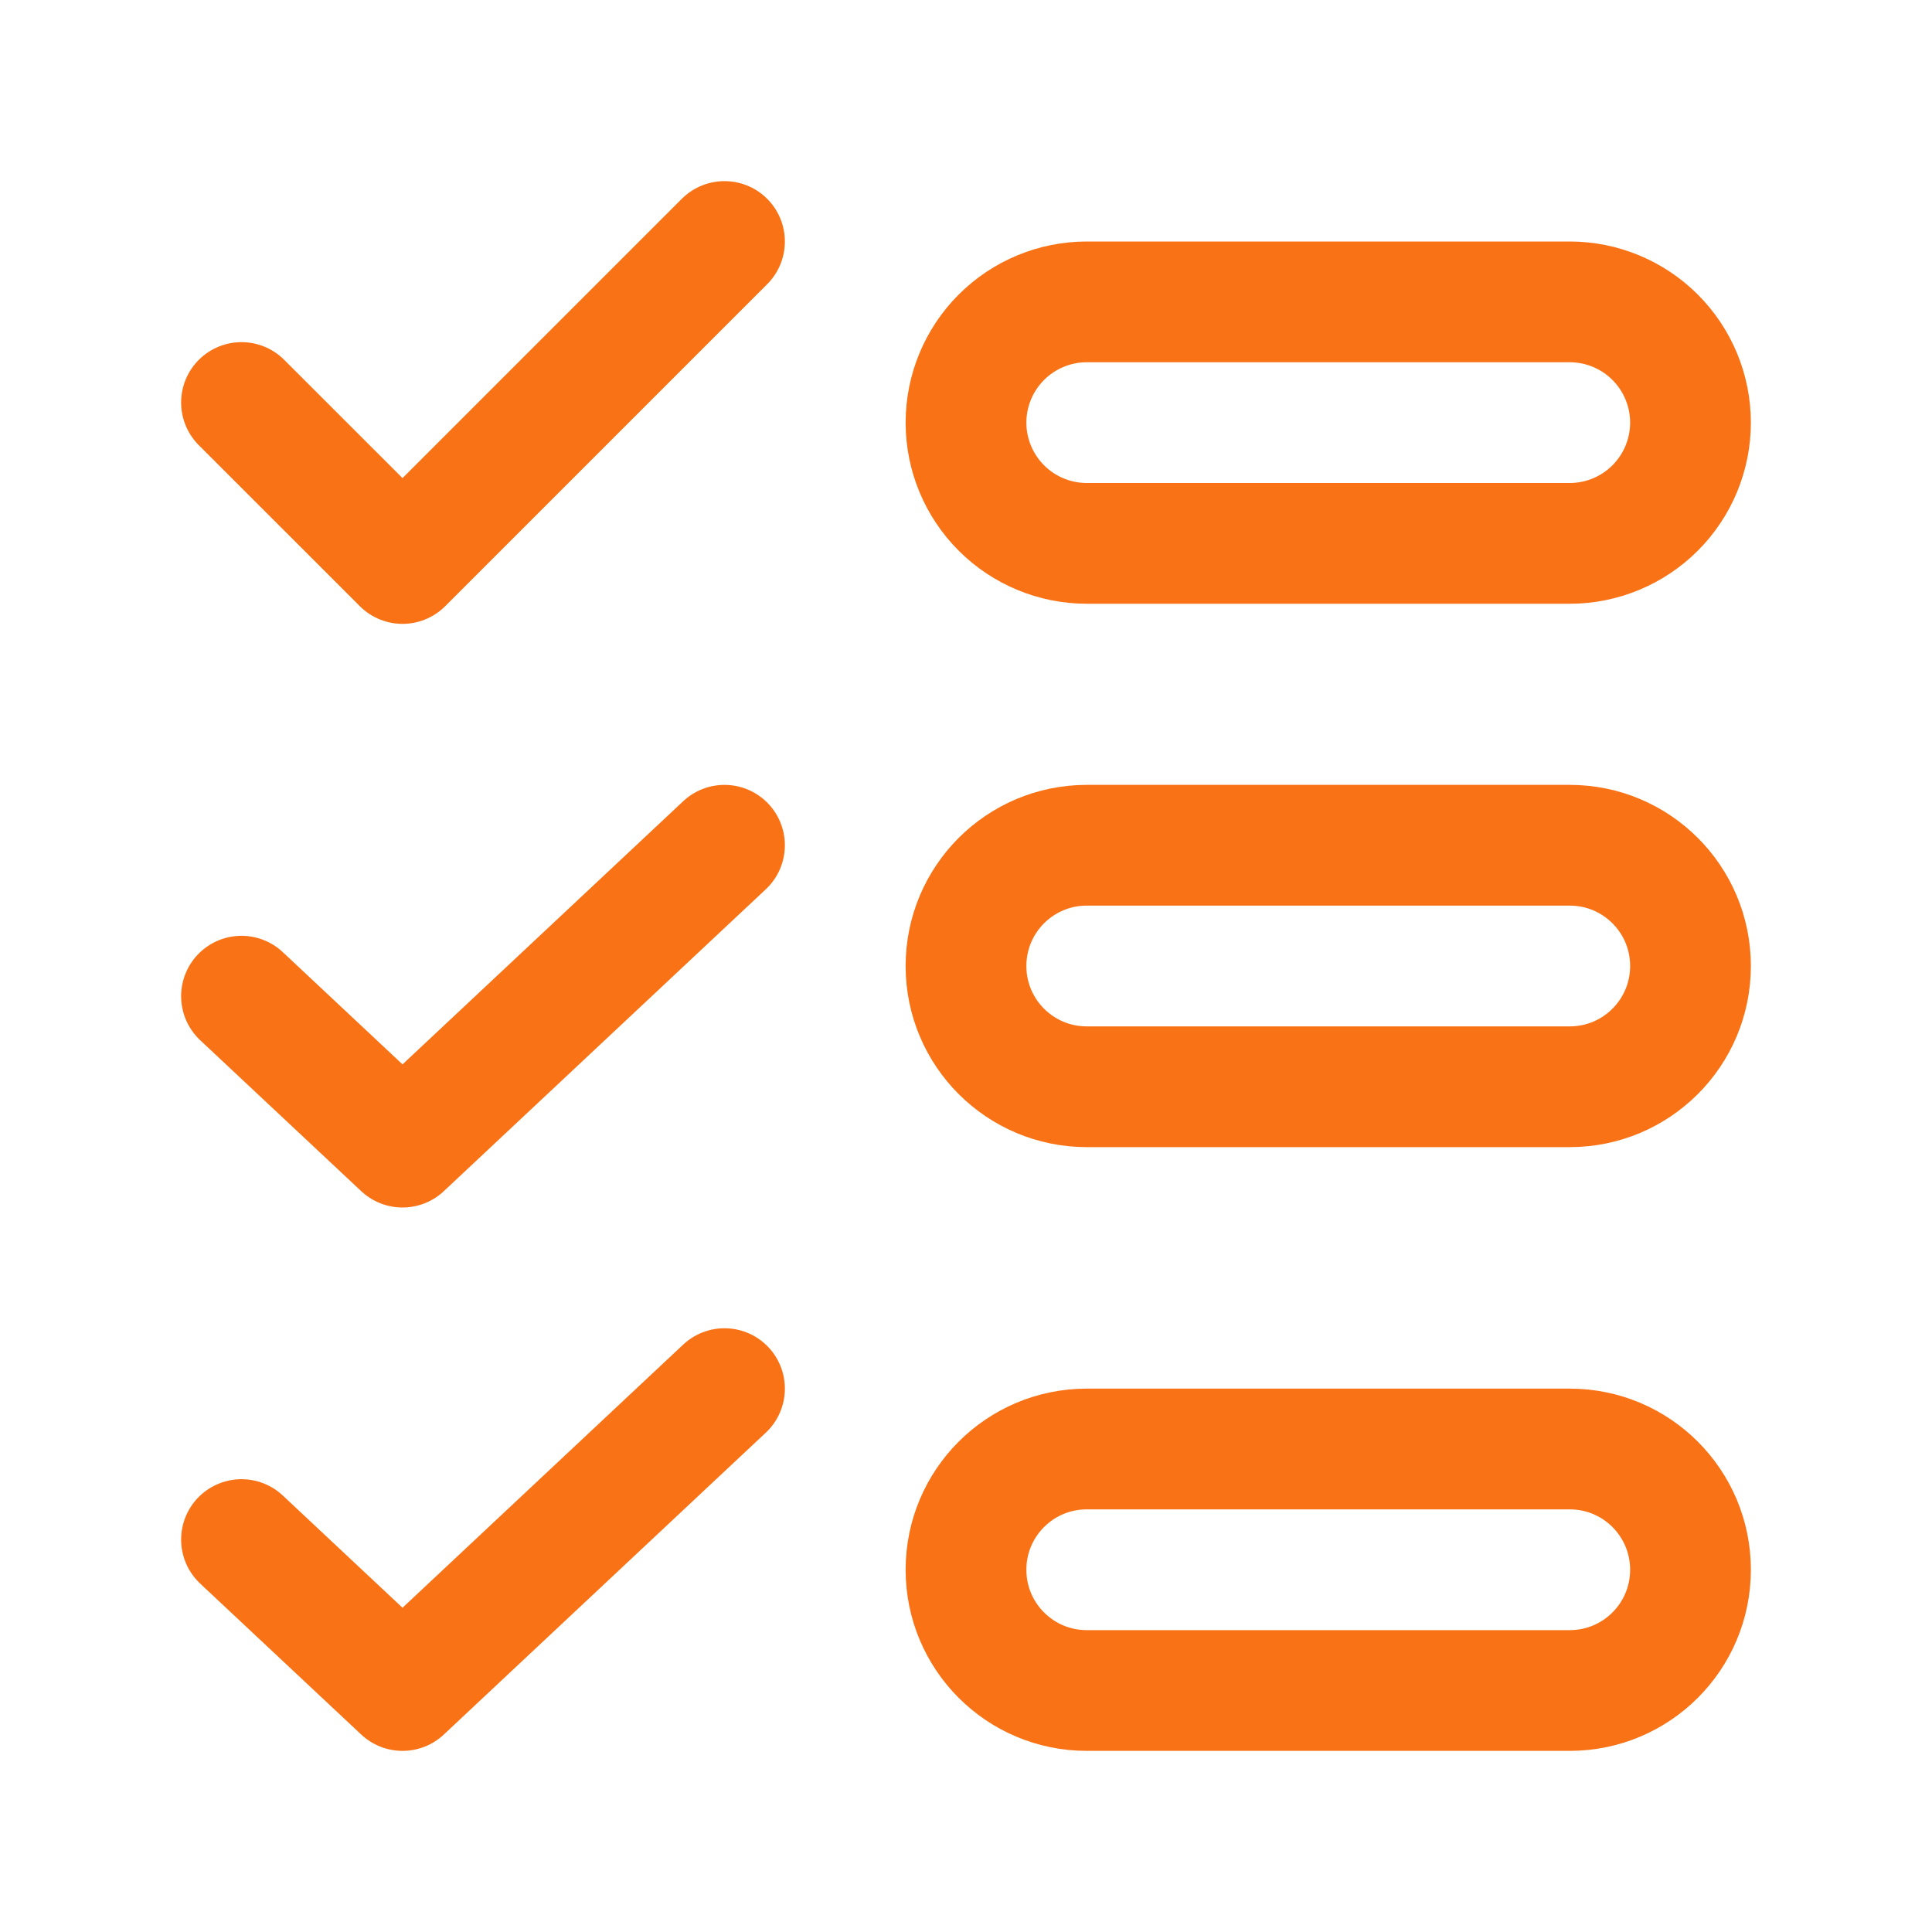 <svg width="32" height="32" viewBox="0 0 32 32" fill="none" xmlns="http://www.w3.org/2000/svg">
<path d="M4 6.667L6.667 9.333L12 4" stroke="#F97316" stroke-width="2" stroke-linecap="round" stroke-linejoin="round"/>
<path d="M18 5H26C26.53 5 27.039 5.211 27.414 5.586C27.789 5.961 28 6.47 28 7C28 7.53 27.789 8.039 27.414 8.414C27.039 8.789 26.53 9 26 9H18C17.47 9 16.961 8.789 16.586 8.414C16.211 8.039 16 7.53 16 7C16 6.47 16.211 5.961 16.586 5.586C16.961 5.211 17.47 5 18 5Z" stroke="#F97316" stroke-width="2" stroke-linecap="round"/>
<path d="M4 16.5L6.667 19L12 14" stroke="#F97316" stroke-width="2" stroke-linecap="round" stroke-linejoin="round"/>
<path d="M26 14H18C16.895 14 16 14.895 16 16C16 17.105 16.895 18 18 18H26C27.105 18 28 17.105 28 16C28 14.895 27.105 14 26 14Z" stroke="#F97316" stroke-width="2" stroke-linecap="round"/>
<path d="M4 25.5L6.667 28L12 23" stroke="#F97316" stroke-width="2" stroke-linecap="round" stroke-linejoin="round"/>
<path d="M26 24H18C16.895 24 16 24.895 16 26C16 27.105 16.895 28 18 28H26C27.105 28 28 27.105 28 26C28 24.895 27.105 24 26 24Z" stroke="#F97316" stroke-width="2" stroke-linecap="round"/>
</svg>
